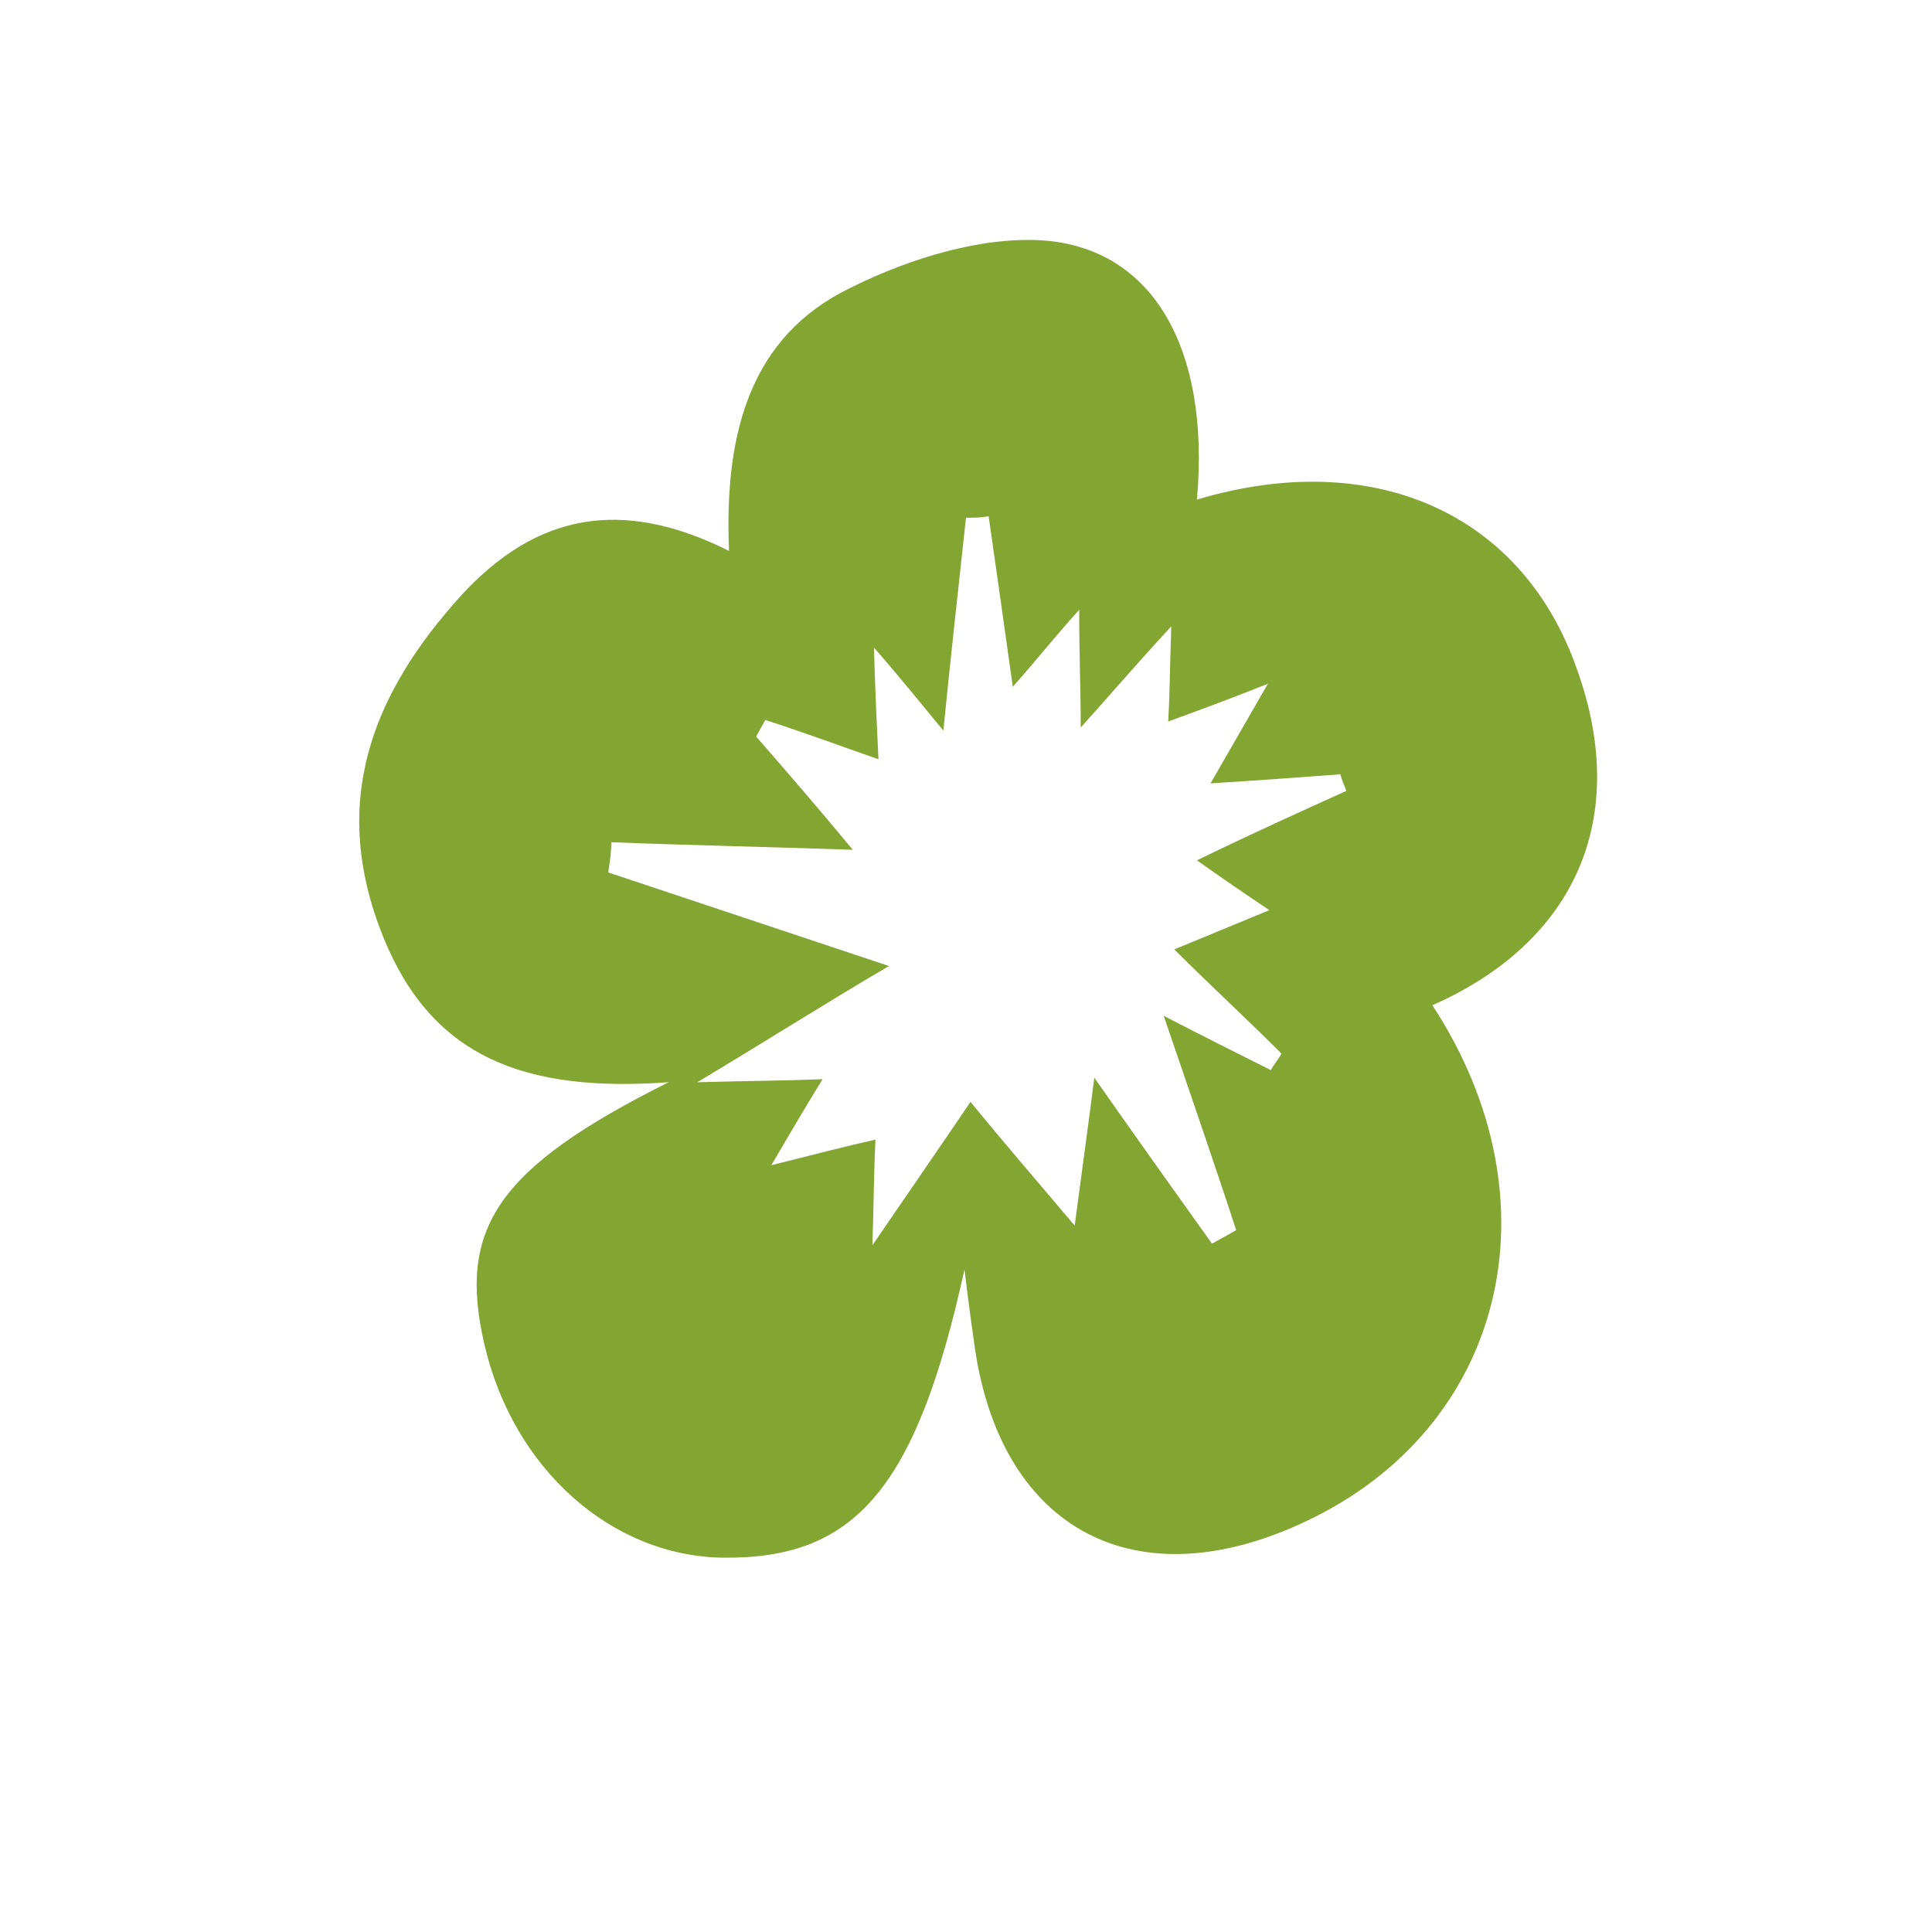 <?xml version="1.0" encoding="utf-8"?>
<!-- Generator: Adobe Illustrator 25.2.0, SVG Export Plug-In . SVG Version: 6.00 Build 0)  -->
<svg version="1.1"
	 id="svg2" sodipodi:version="0.32" xmlns:cc="http://web.resource.org/cc/" xmlns:dc="http://purl.org/dc/elements/1.1/" xmlns:inkscape="http://www.inkscape.org/namespaces/inkscape" xmlns:rdf="http://www.w3.org/1999/02/22-rdf-syntax-ns#" xmlns:sodipodi="http://inkscape.sourceforge.net/DTD/sodipodi-0.dtd" xmlns:svg="http://www.w3.org/2000/svg"
	 xmlns="http://www.w3.org/2000/svg" xmlns:xlink="http://www.w3.org/1999/xlink" x="0px" y="0px" viewBox="0 0 128 128"
	 style="enable-background:new 0 0 128 128;" xml:space="preserve">
<style type="text/css">
	.st0{fill:#83A532;}
</style>
<sodipodi:namedview  bordercolor="#666666" borderopacity="1.0" id="base" inkscape:current-layer="layer1" inkscape:cx="64.000000" inkscape:cy="64.000000" inkscape:document-units="px" inkscape:pageopacity="0.0" inkscape:pageshadow="2" inkscape:window-height="791" inkscape:window-width="1152" inkscape:window-x="0" inkscape:window-y="24" inkscape:zoom="1.0000000" pagecolor="#ffffff">
	</sodipodi:namedview>
<path class="st0" d="M79.3,33.1c0.9-10.1-3-17-10.8-17.2c-4.2-0.1-9,1.5-12.8,3.5c-6.3,3.4-7.7,9.9-7.4,17.1
	c-7.2-3.6-12.8-2.4-17.7,2.9c-6,6.6-8.8,13.8-5.2,22.7c3.2,7.9,9.3,10.3,18.9,9.6c-11.4,5.7-14,9.7-12.2,17.4
	c1.9,8.2,8.4,14,15.8,14.1c8.7,0.1,12.8-4.5,16-19.1c0.3,2.5,0.5,3.9,0.7,5.3c1.8,12,10.7,16.7,21.9,11.4
	c13.2-6.2,16.9-21.2,8.4-34.2c9.5-4.2,13.1-12.4,9.6-22.2C100.9,34,91,29.6,79.3,33.1z M88.8,51.3c0.1,0.4,0.3,0.8,0.4,1.1
	c-3.1,1.4-6.2,2.8-9.9,4.6c1.7,1.2,3,2.1,4.8,3.3c-2.2,0.9-4.1,1.7-6.3,2.6c2.4,2.4,4.8,4.6,7.1,6.9c-0.2,0.4-0.5,0.7-0.7,1.1
	c-2.2-1.1-4.4-2.2-7.1-3.6c1.7,5,3.3,9.6,4.8,14.2c-0.5,0.3-1.1,0.6-1.6,0.9c-2.5-3.5-5-7-7.8-11c-0.4,3.2-0.8,6-1.3,9.8
	c-2.7-3.2-4.7-5.5-6.9-8.2c-2.1,3.1-3.9,5.7-6.5,9.5c0.1-3.3,0.1-4.9,0.2-7c-2.2,0.5-4.1,1-6.9,1.7c1.3-2.2,2.1-3.6,3.4-5.7
	c-2.5,0.1-4.5,0.1-8.3,0.2c5-3,8.6-5.3,12.7-7.7c-6.6-2.2-12.6-4.2-18.6-6.2c0.1-0.7,0.2-1.3,0.2-2c5.1,0.2,10.2,0.3,16,0.5
	c-2.4-2.9-4.4-5.2-6.4-7.5c0.2-0.4,0.4-0.7,0.6-1.1c2.5,0.8,4.9,1.7,7.5,2.6c-0.1-2.1-0.2-4.1-0.3-7.4c2,2.3,3.1,3.7,4.6,5.5
	c0.5-5,1-9.5,1.5-14.1c0.5,0,1,0,1.5-0.1c0.5,3.5,1,7,1.6,11.3c1.6-1.8,2.6-3.1,4.4-5.1c0,3.1,0.1,5.2,0.1,7.8c1.9-2.1,3.5-4,6-6.7
	c-0.1,2.9-0.1,4.5-0.2,6.3c1.9-0.7,3.6-1.3,6.6-2.5c-1.6,2.8-2.6,4.5-3.8,6.6C83.4,51.7,86.1,51.5,88.8,51.3z"/>
</svg>
